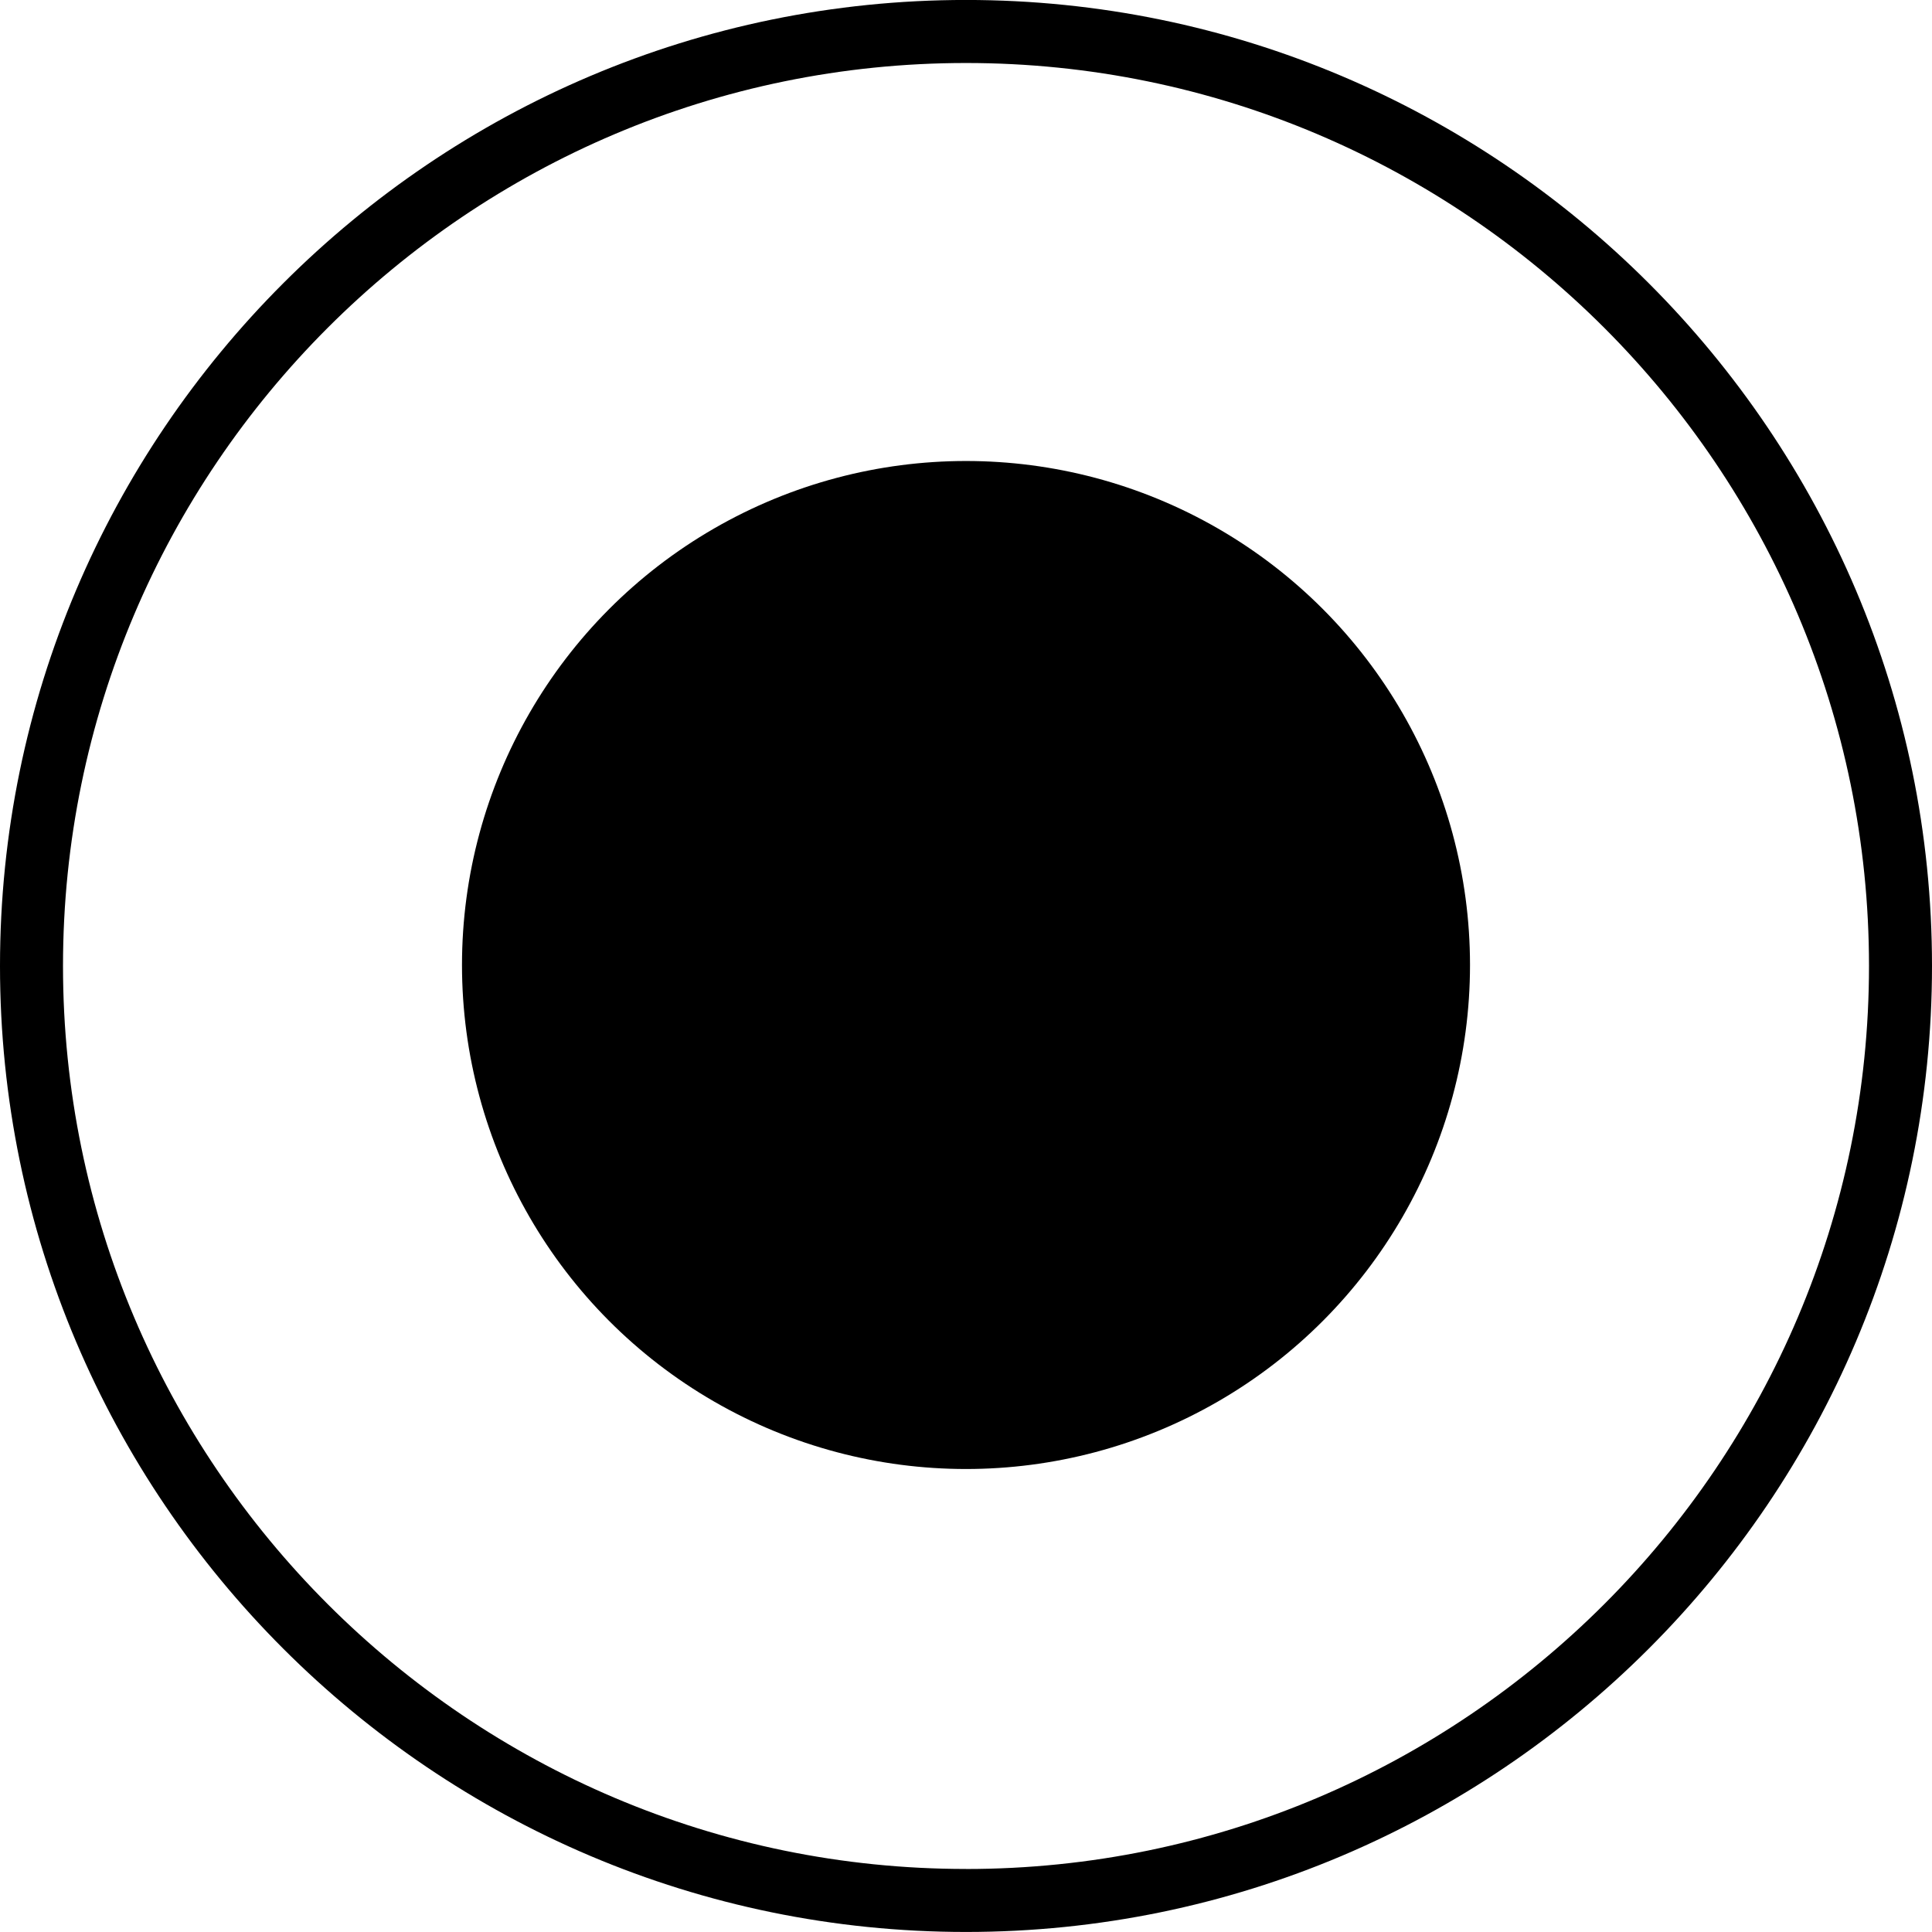 <svg xmlns="http://www.w3.org/2000/svg" data-name="Layer 1" viewBox="0 0 1008 1008"><path d="M504-.02C226.1-.02 0 226.1 0 503.98s226.1 504 504 504 504-226.09 504-504-226.09-504-504-504zm0 975.13c-259.78.02-471.13-211.32-471.13-471.13S244.22 32.87 504 32.87s471.13 211.35 471.13 471.11S763.79 975.13 504 975.13z"/><circle cx="504" cy="503.48" r="262.96"/></svg>
